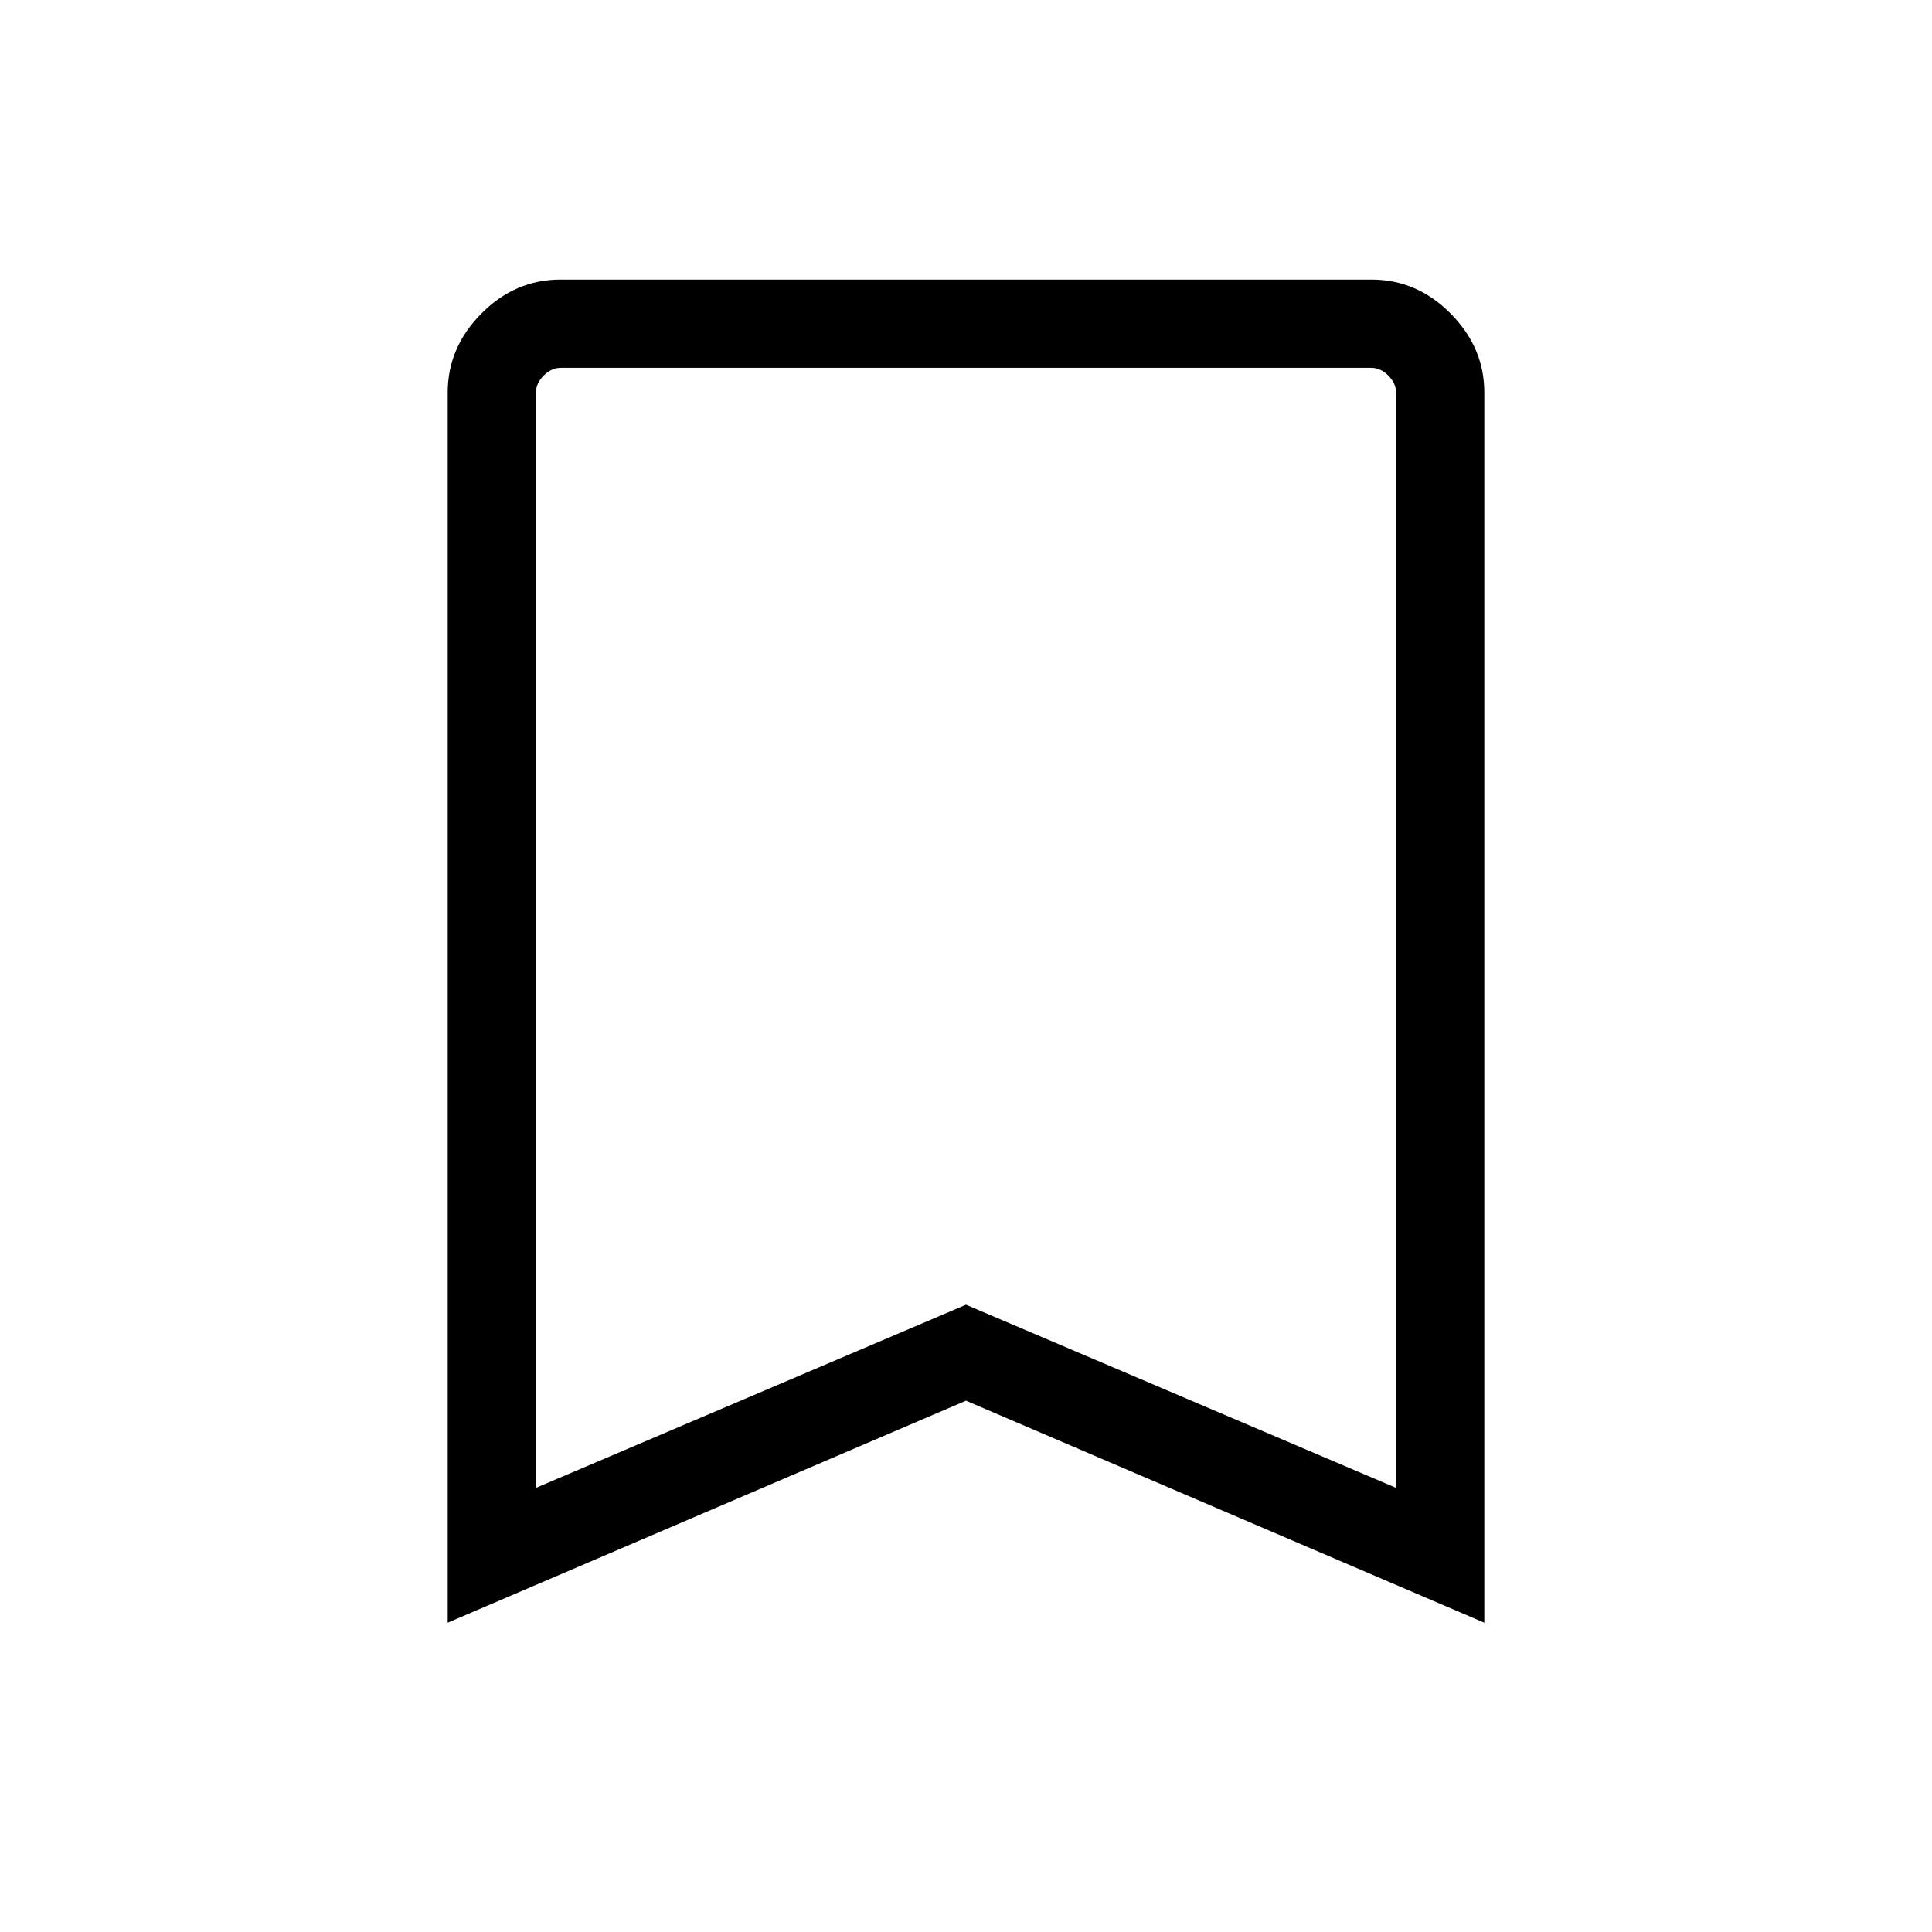 <svg xmlns="http://www.w3.org/2000/svg" height="48" viewBox="0 -960 960 960" width="48"><path d="M222.46-153.69v-611.26q0-22.36 16.73-39.24 16.74-16.89 39.34-16.89h402.94q22.6 0 39.34 16.89 16.73 16.88 16.73 39.24v611.26L480-264 222.46-153.69Zm43.85-67 213.69-91 213.69 91v-544.23q0-4.62-3.84-8.46-3.85-3.85-8.47-3.85H278.62q-4.62 0-8.47 3.85-3.84 3.84-3.84 8.46v544.23Zm0-556.54h427.38-427.38Z"/></svg>